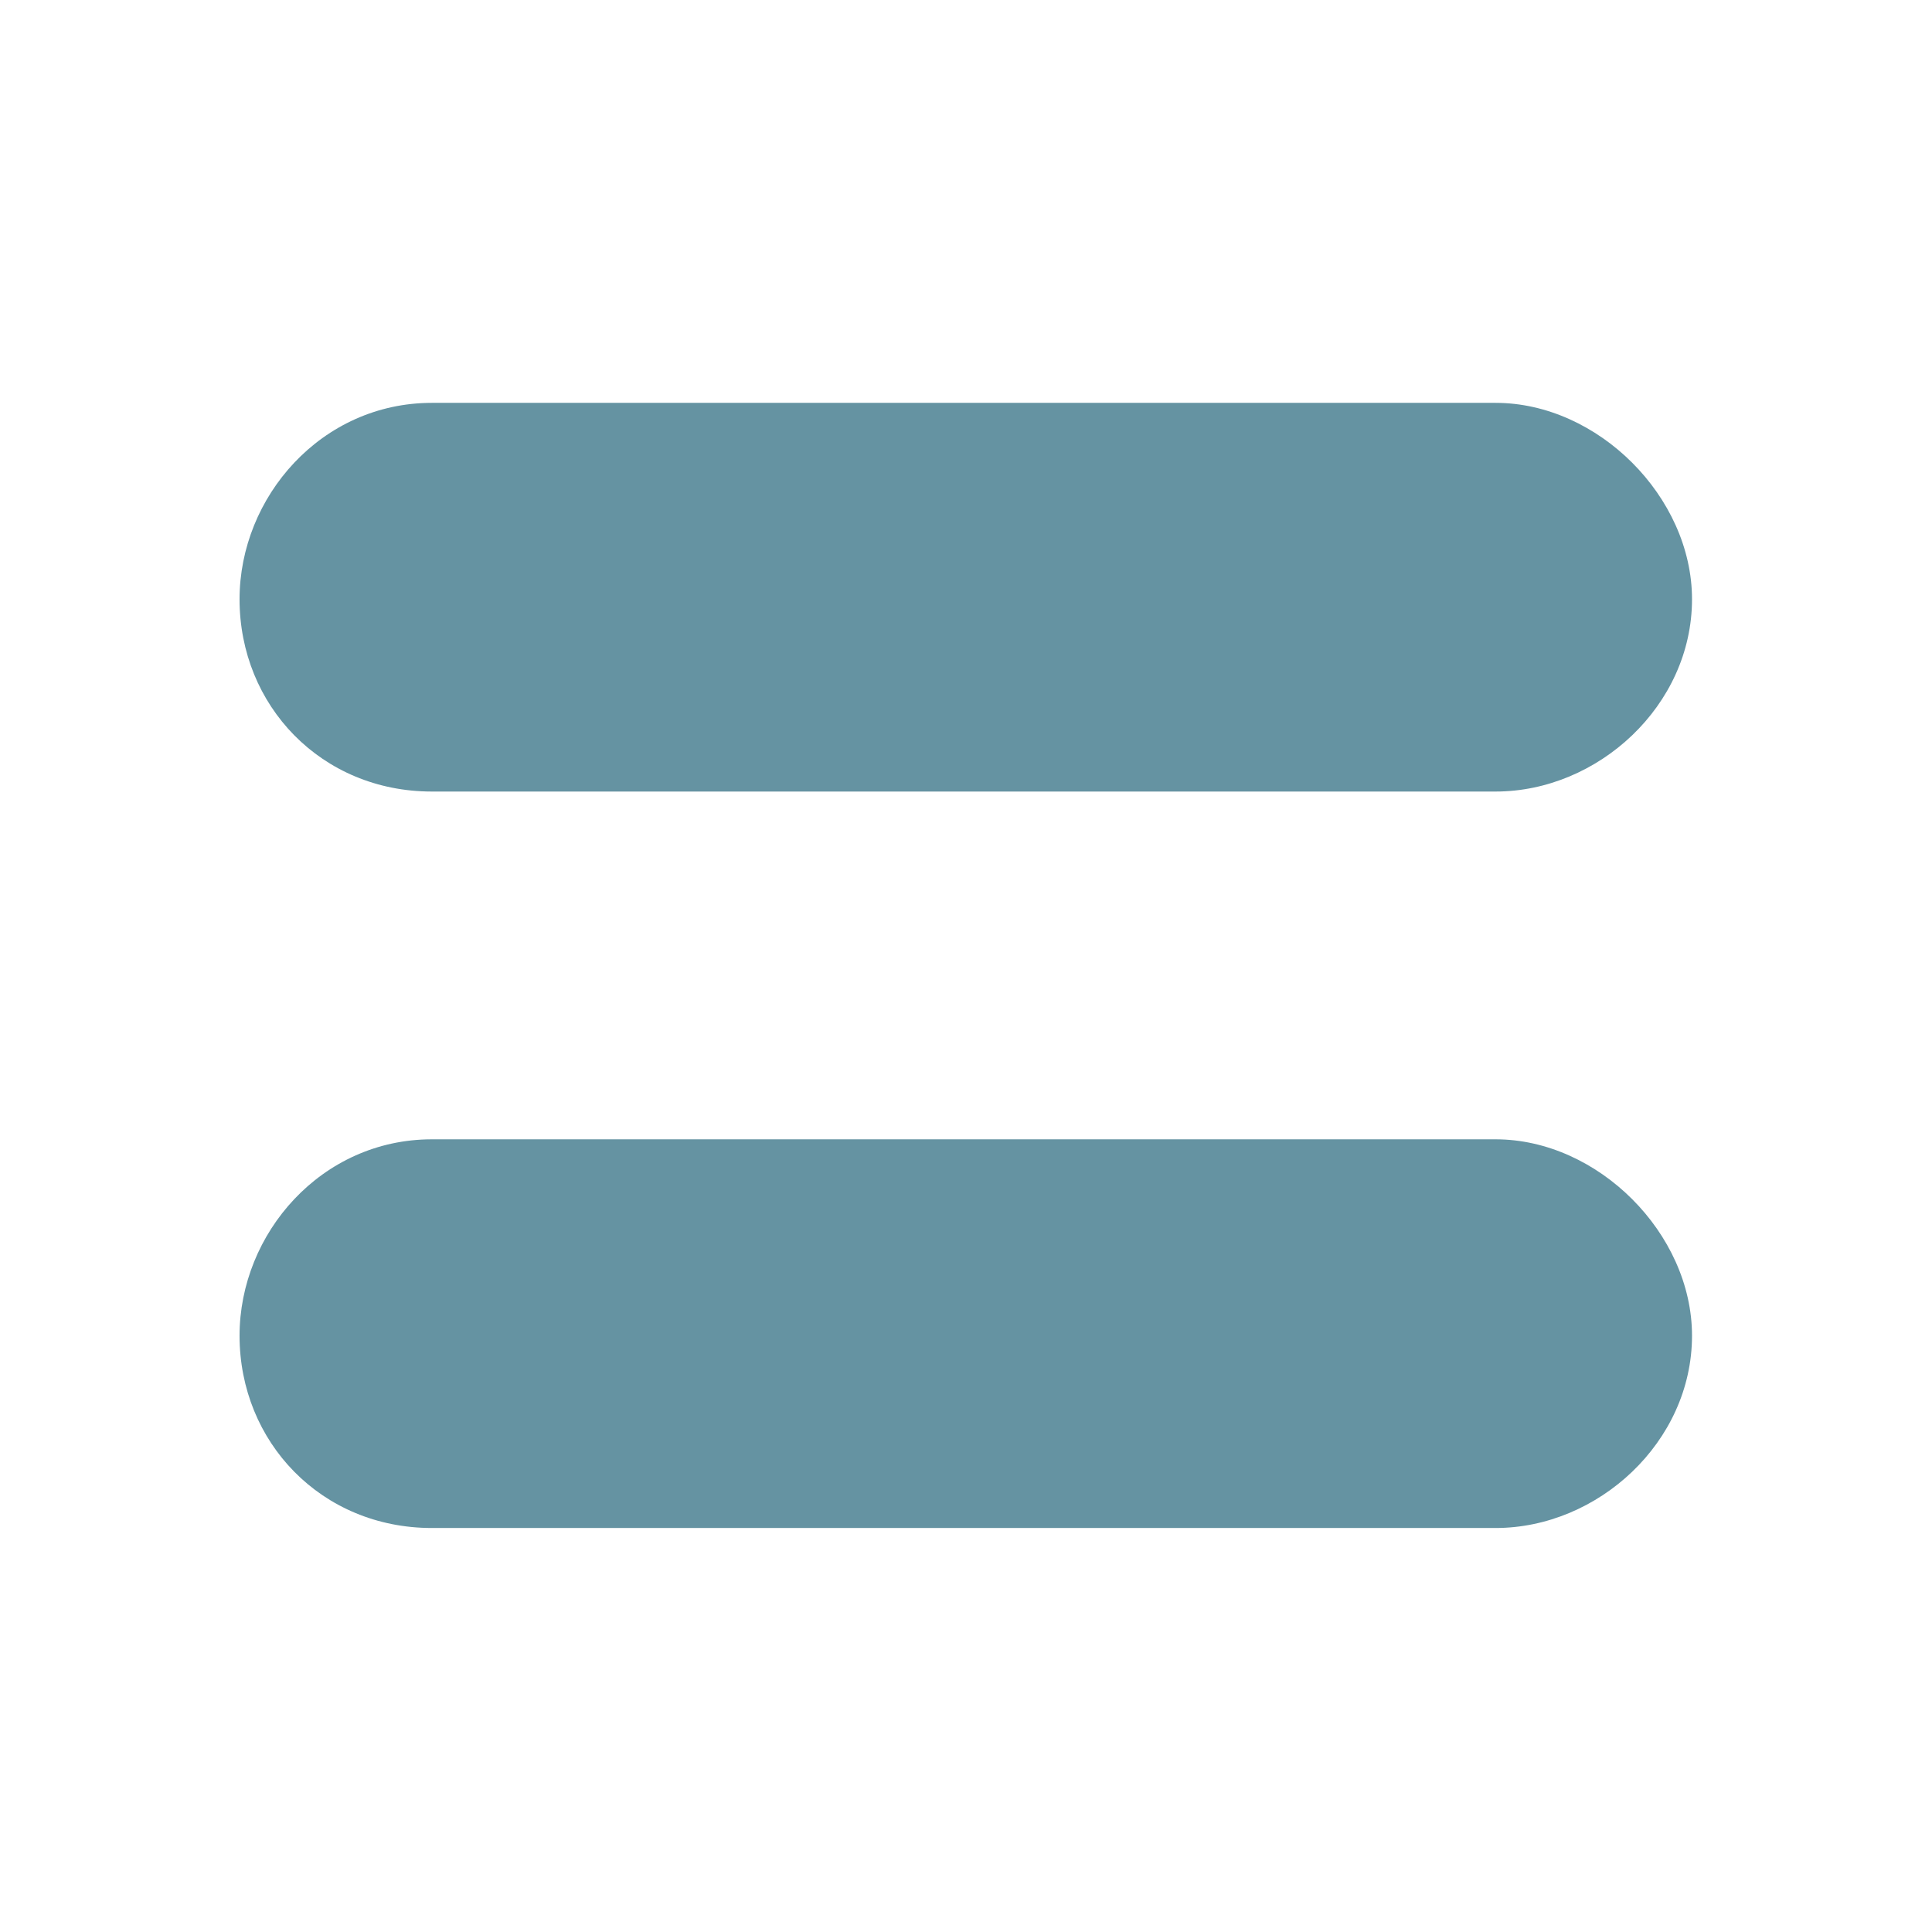 <?xml version="1.0" encoding="UTF-8" standalone="no"?>
<svg
   width="128px"
   height="128px"
   version="1.1"
   xml:space="preserve"
   style="fill-rule:evenodd;clip-rule:evenodd;stroke-linejoin:round;stroke-miterlimit:2"
   id="svg6"
   xmlns="http://www.w3.org/2000/svg"
   xmlns:svg="http://www.w3.org/2000/svg"><defs
     id="defs10" /><g
     transform="matrix(22.589,0,0,22.589,-1450.2,-1722.15)"
     id="g4"><g
       aria-label="="
       id="text2"
       style="fill:#6593a2"><path
         d="m 65.466,78.56 h 3.12 c 0.3,0 0.576,-0.252 0.576,-0.564 0,-0.3 -0.276,-0.576 -0.576,-0.576 h -3.12 c -0.324,0 -0.564,0.276 -0.564,0.576 0,0.312 0.24,0.564 0.564,0.564 z m 0,2.16 h 3.12 c 0.3,0 0.576,-0.252 0.576,-0.564 0,-0.3 -0.276,-0.576 -0.576,-0.576 h -3.12 c -0.324,0 -0.564,0.276 -0.564,0.576 0,0.312 0.24,0.564 0.564,0.564 z"
         id="path12" /></g></g></svg>
